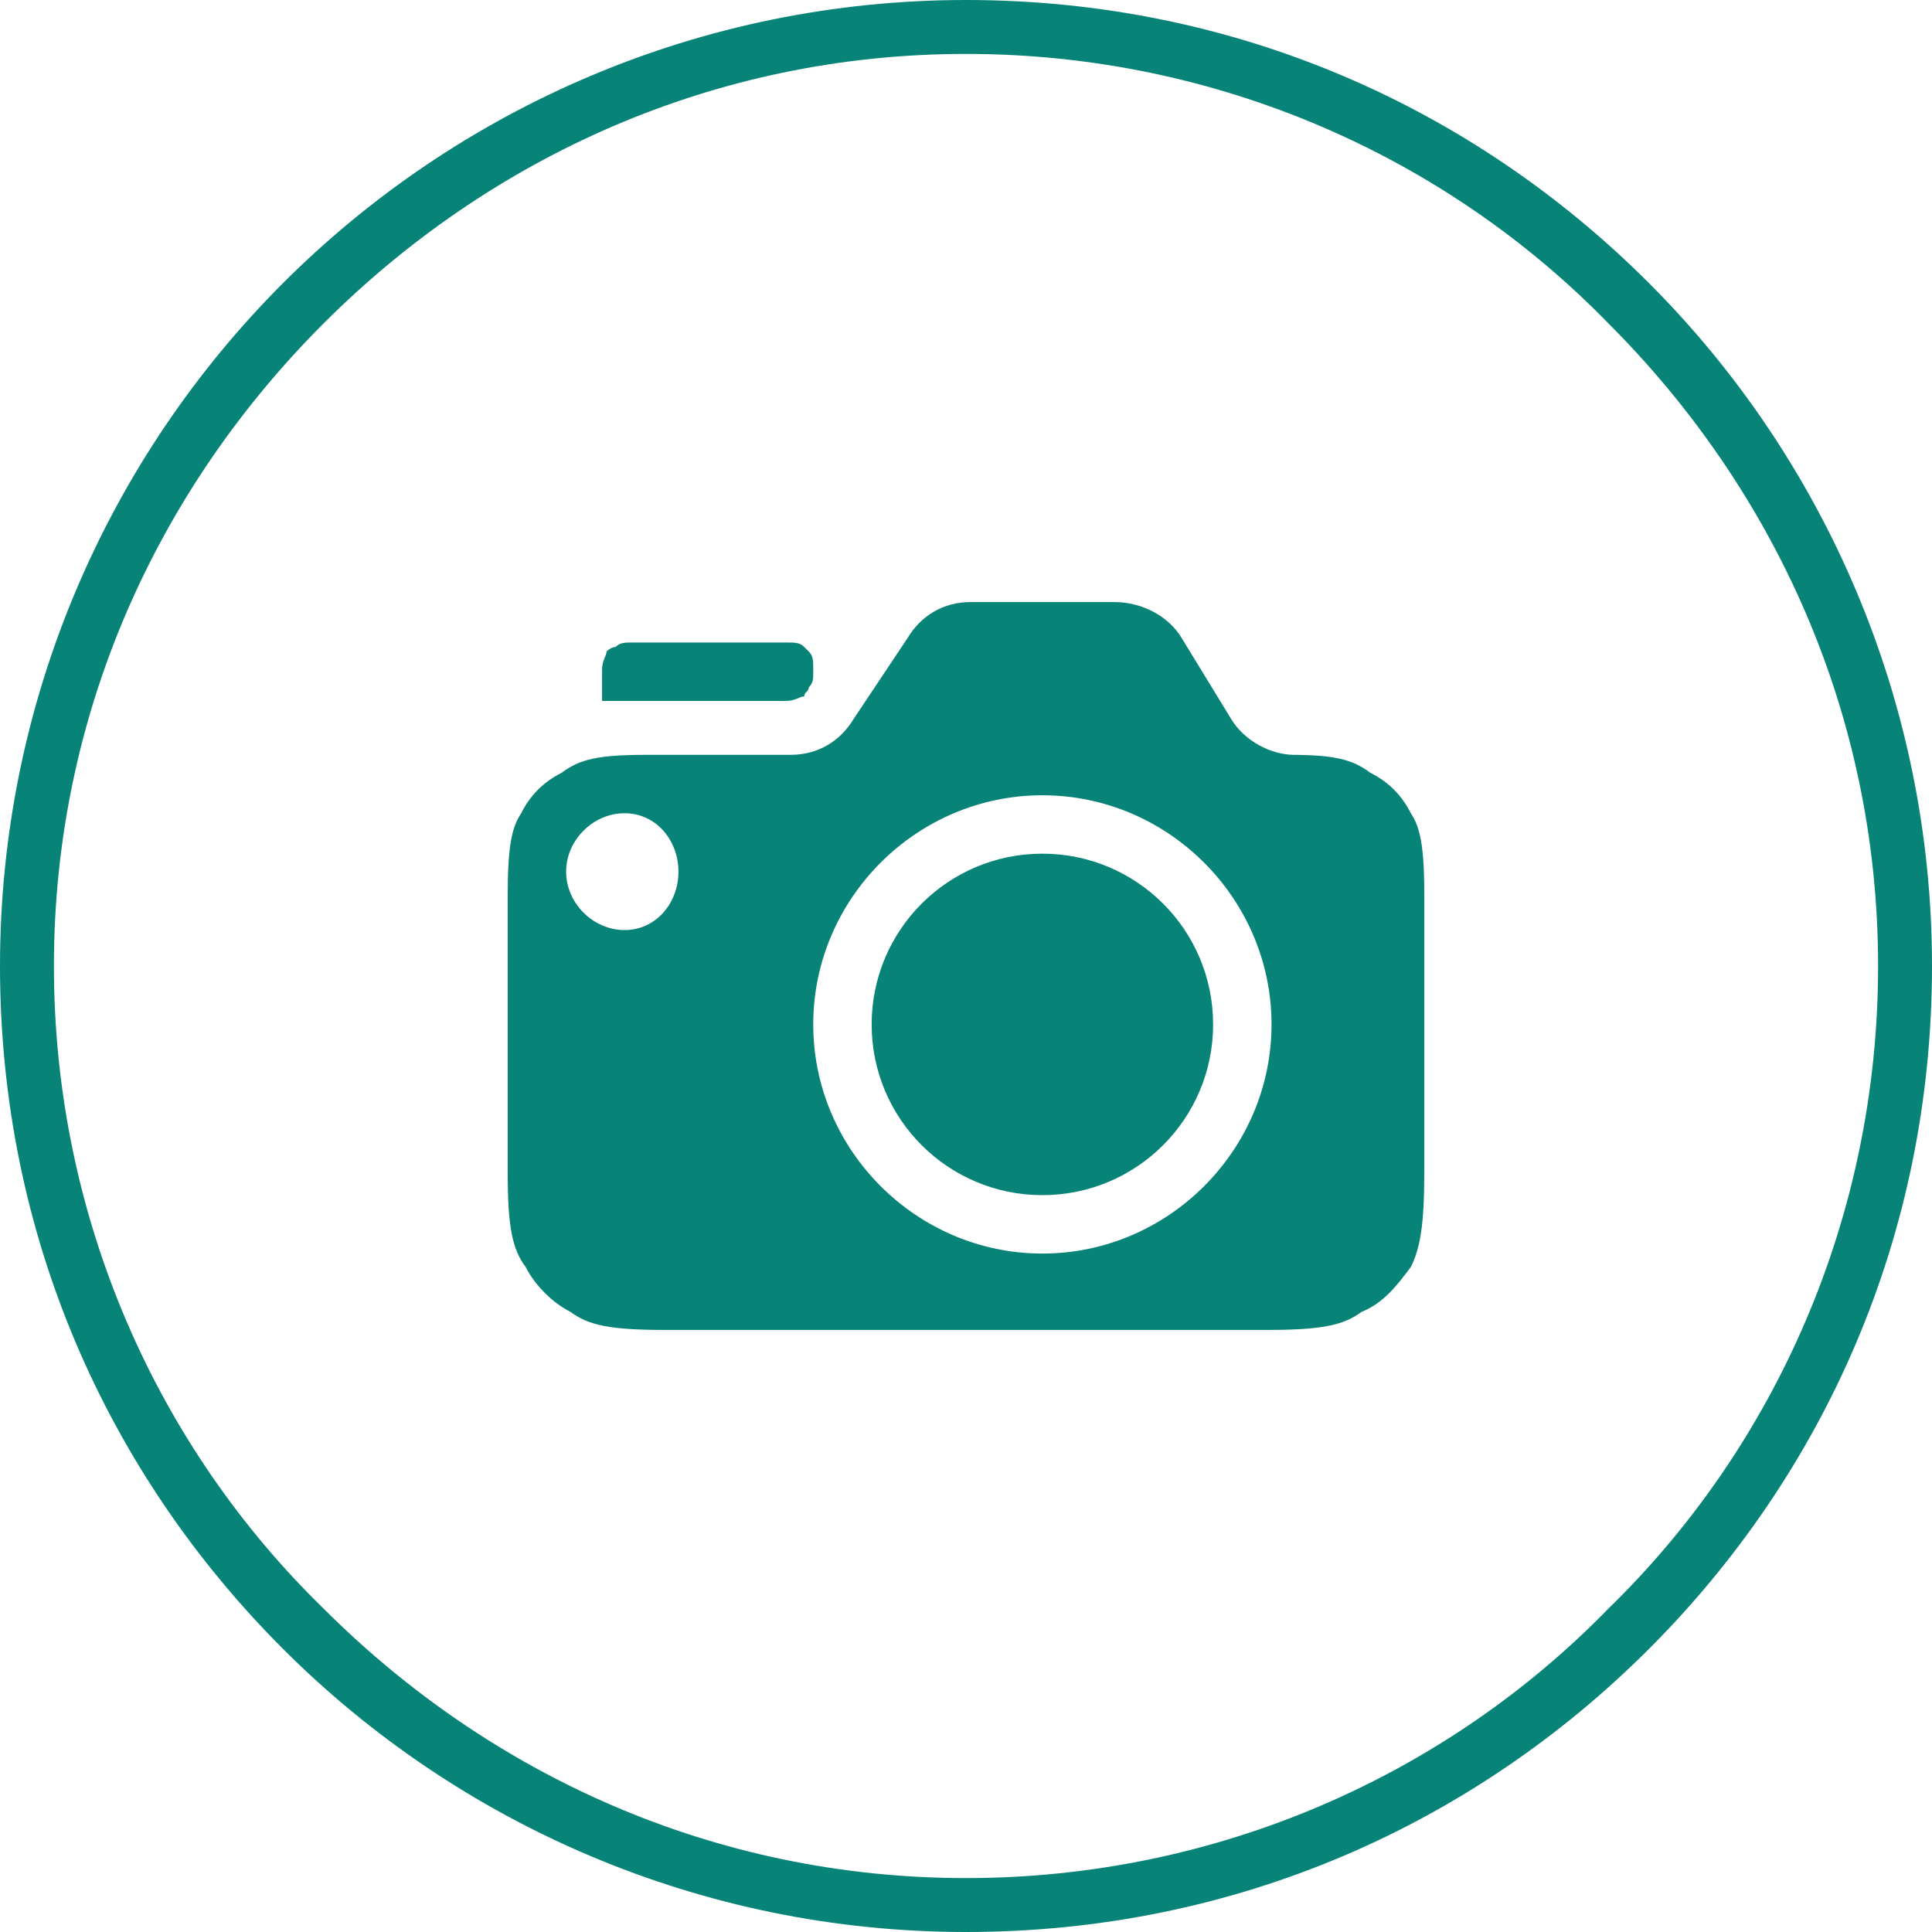 <?xml version="1.0" encoding="UTF-8"?>
<!DOCTYPE svg PUBLIC "-//W3C//DTD SVG 1.1//EN" "http://www.w3.org/Graphics/SVG/1.1/DTD/svg11.dtd">
<!-- Creator: CorelDRAW 2018 (64-Bit) -->
<svg xmlns="http://www.w3.org/2000/svg" xml:space="preserve" width="90px" height="90px" version="1.1" style="shape-rendering:geometricPrecision; text-rendering:geometricPrecision; image-rendering:optimizeQuality; fill-rule:evenodd; clip-rule:evenodd"
viewBox="0 0 4.3 4.3"
 xmlns:xlink="http://www.w3.org/1999/xlink">
 <defs>
  <style type="text/css">
   <![CDATA[
    .fil0 {fill:#088378;fill-rule:nonzero}
   ]]>
  </style>
 </defs>
 <g id="Layer_x0020_1">
  <path class="fil0" d="M2.15 0c0.6,0 1.13,0.24 1.52,0.63 0.39,0.39 0.63,0.93 0.63,1.52 0,0.6 -0.24,1.13 -0.63,1.52 -0.39,0.39 -0.92,0.63 -1.52,0.63 -0.59,0 -1.13,-0.24 -1.52,-0.63 -0.39,-0.39 -0.63,-0.92 -0.63,-1.52 0,-0.59 0.24,-1.13 0.63,-1.52 0.39,-0.39 0.93,-0.63 1.52,-0.63zm-0.71 1.68l1.43 0c0.1,0 0.14,0.01 0.18,0.04 0.04,0.02 0.07,0.05 0.09,0.09 0.02,0.03 0.03,0.07 0.03,0.18l0 0.62c0,0.12 -0.01,0.17 -0.03,0.21 -0.03,0.04 -0.06,0.08 -0.11,0.1 -0.04,0.03 -0.09,0.04 -0.21,0.04l-1.34 0c-0.12,0 -0.17,-0.01 -0.21,-0.04 -0.04,-0.02 -0.08,-0.06 -0.1,-0.1 -0.03,-0.04 -0.04,-0.09 -0.04,-0.21l0 -0.62c0,-0.11 0.01,-0.15 0.03,-0.18 0.02,-0.04 0.05,-0.07 0.09,-0.09 0.04,-0.03 0.08,-0.04 0.19,-0.04l0 0zm0.88 1.11c0.28,0 0.51,-0.23 0.51,-0.51 0,-0.28 -0.23,-0.51 -0.51,-0.51 -0.28,0 -0.51,0.23 -0.51,0.51 0,0.28 0.23,0.51 0.51,0.51zm0 -0.13c-0.21,0 -0.38,-0.17 -0.38,-0.38 0,-0.21 0.17,-0.38 0.38,-0.38 0.21,0 0.38,0.17 0.38,0.38 0,0.21 -0.17,0.38 -0.38,0.38zm-0.93 -0.59c0.07,0 0.12,-0.06 0.12,-0.13 0,-0.07 -0.05,-0.13 -0.12,-0.13 -0.07,0 -0.13,0.06 -0.13,0.13 0,0.07 0.06,0.13 0.13,0.13zm0.02 -0.64l0.34 0c0.02,0 0.03,0 0.04,0.01 0,0 0.01,0.01 0.01,0.01 0.01,0.01 0.01,0.02 0.01,0.04l0 0.01c0,0.01 0,0.02 -0.01,0.03 0,0.01 -0.01,0.01 -0.01,0.02 -0.01,0 -0.02,0.01 -0.04,0.01l-0.41 0 0 -0.07c0,-0.02 0.01,-0.03 0.01,-0.04 0,0 0.01,-0.01 0.02,-0.01 0.01,-0.01 0.02,-0.01 0.04,-0.01zm0.27 0.25l0.08 0c0.06,0 0.11,-0.03 0.14,-0.08l0.12 -0.18c0.03,-0.05 0.08,-0.08 0.14,-0.08l0.32 0c0.06,0 0.12,0.03 0.15,0.08l0.11 0.18c0.03,0.05 0.09,0.08 0.14,0.08l0.04 0 -1.24 0zm1.9 -0.96c-0.36,-0.37 -0.87,-0.6 -1.43,-0.6 -0.56,0 -1.06,0.23 -1.43,0.6 -0.37,0.37 -0.6,0.87 -0.6,1.43 0,0.56 0.23,1.07 0.6,1.43 0.37,0.37 0.87,0.6 1.43,0.6 0.56,0 1.07,-0.23 1.43,-0.6 0.37,-0.36 0.6,-0.87 0.6,-1.43 0,-0.56 -0.23,-1.06 -0.6,-1.43z"/>
 </g>
</svg>
